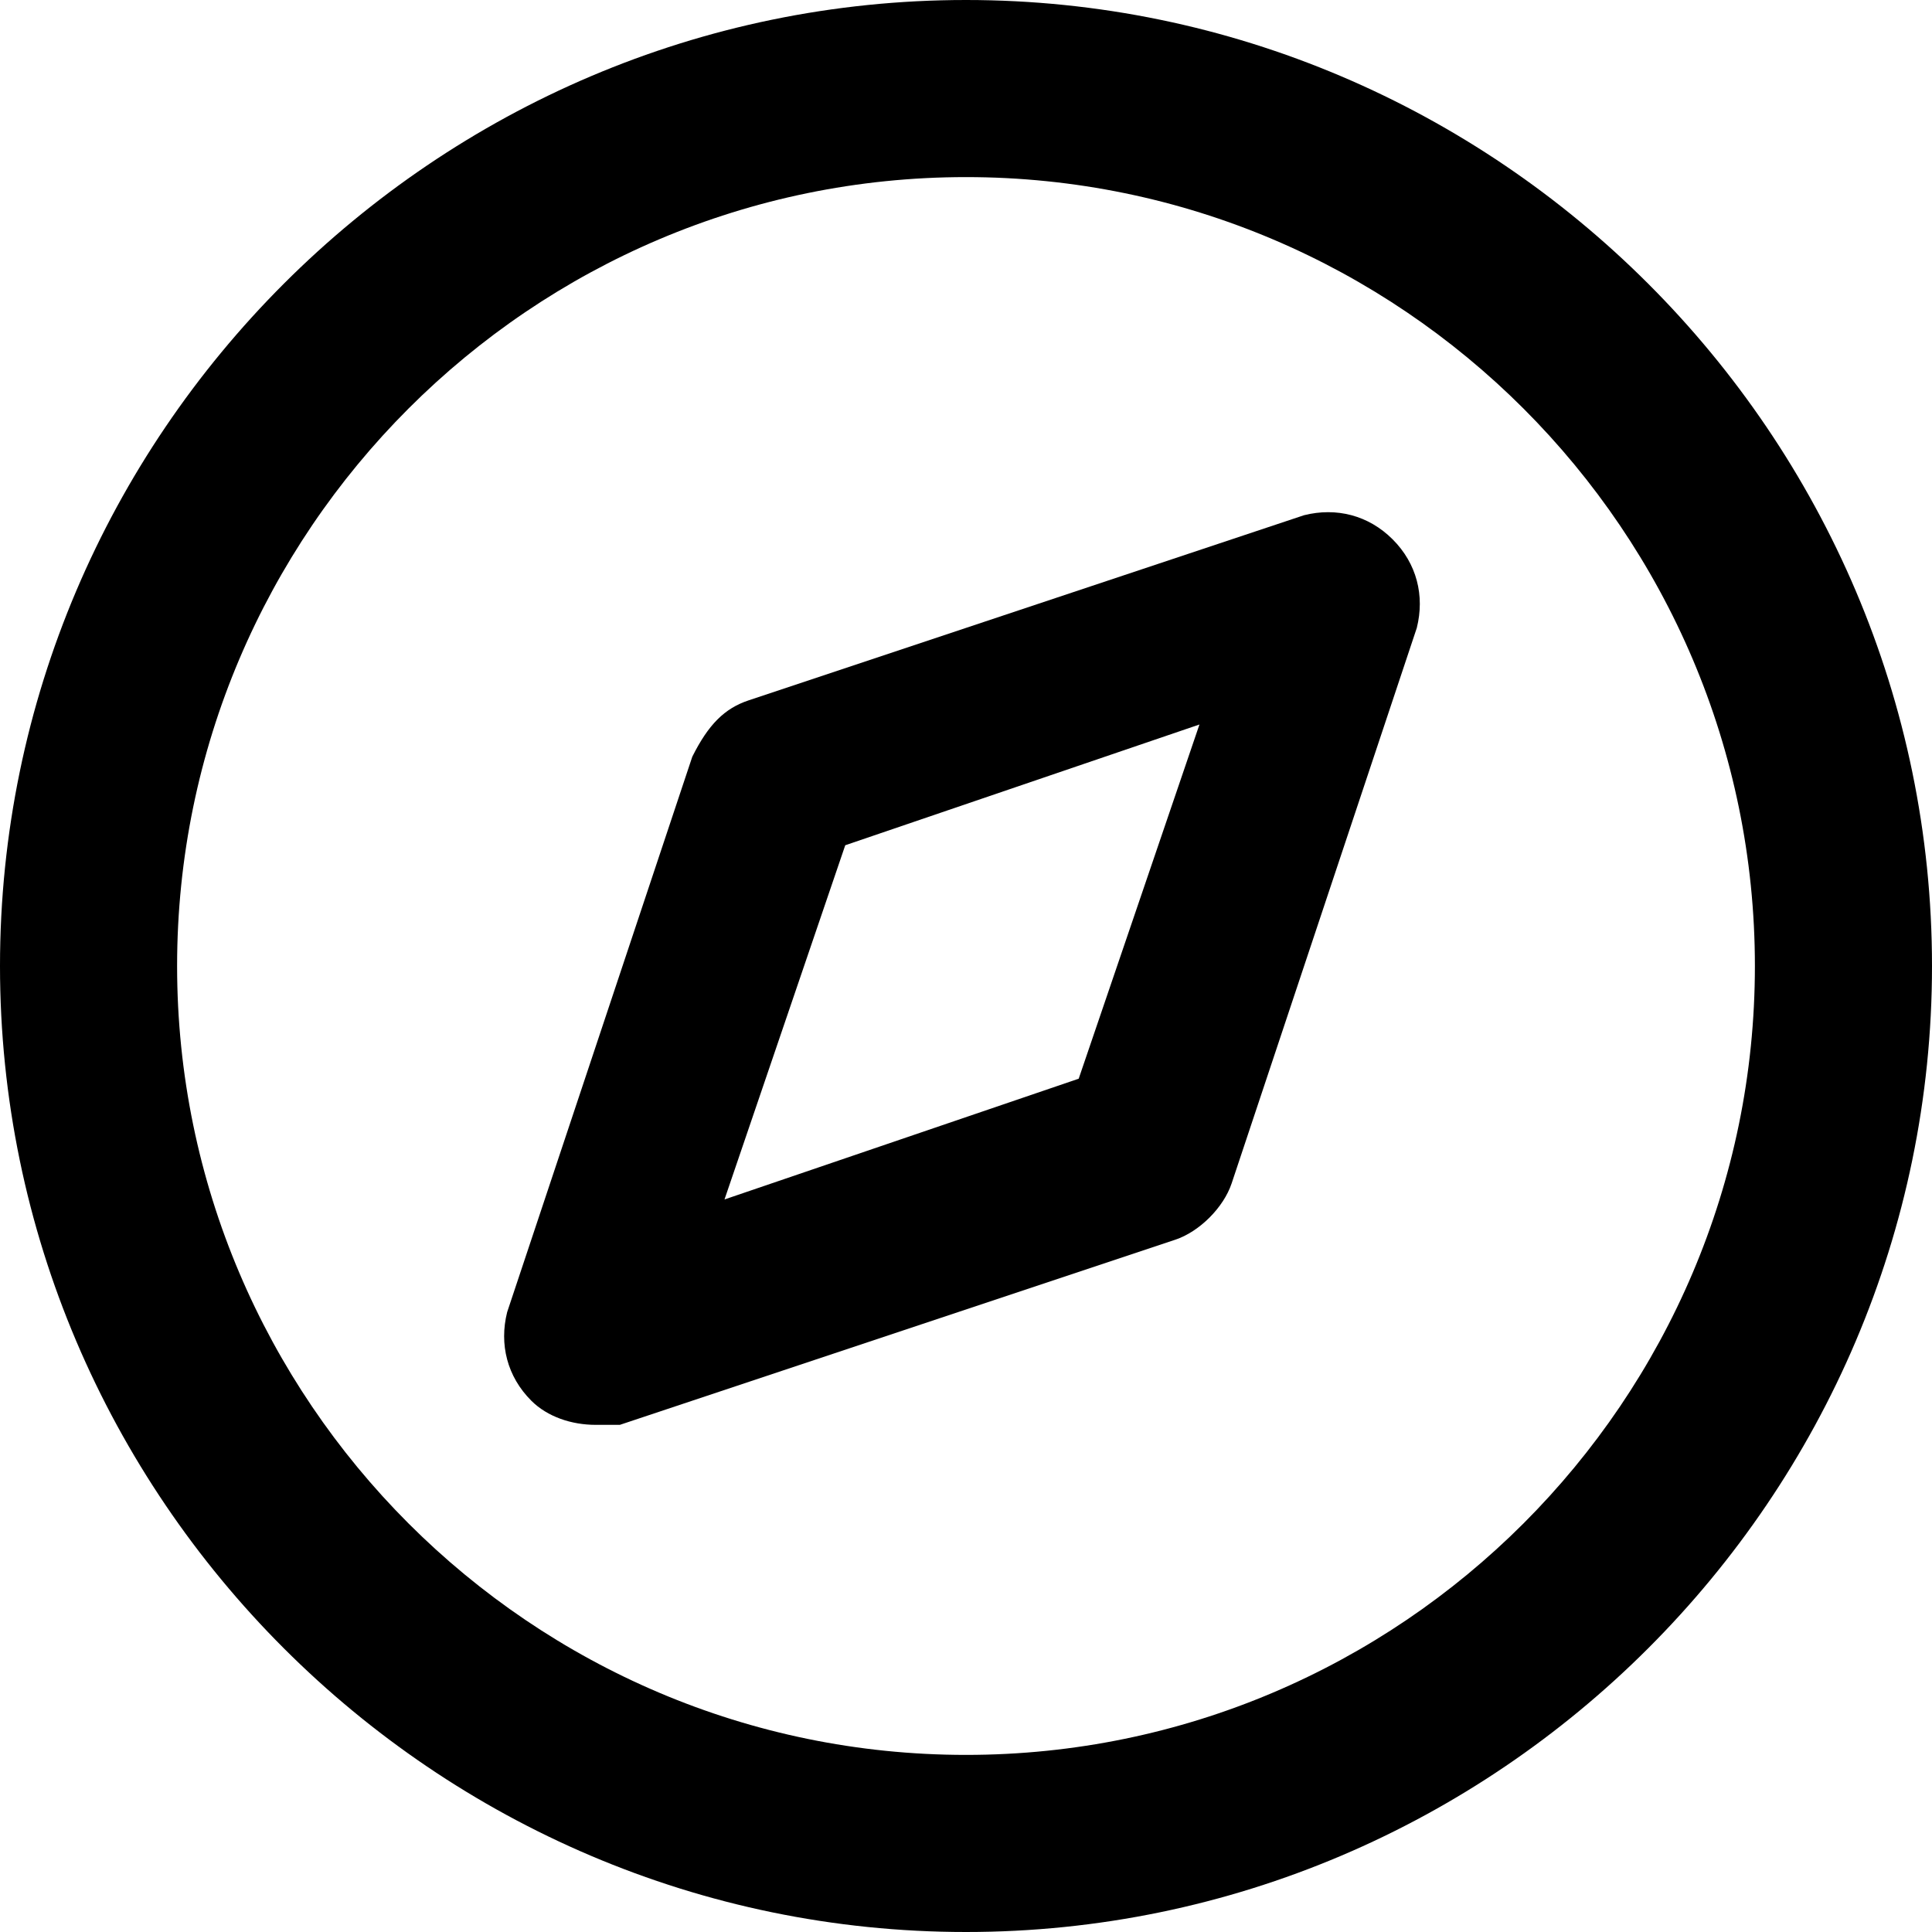 <svg version="1.1" xmlns="http://www.w3.org/2000/svg" viewBox="0 0 24 24" width="24" height="24">
<path d="M12,24C5.4,24,0,18.6,0,12S5.4,0,12,0s12,5.4,12,12S18.6,24,12,24z M12,2.2c-5.4,0-9.8,4.4-9.8,9.8c0,5.4,4.4,9.8,9.8,9.8
	c5.4,0,9.8-4.4,9.8-9.8C21.8,6.6,17.4,2.2,12,2.2z"/>
<path d="M7.4,17.7c-0.3,0-0.6-0.1-0.8-0.3c-0.3-0.3-0.4-0.7-0.3-1.1l2.3-6.9C8.8,9,9,8.8,9.3,8.7l6.9-2.3c0.4-0.1,0.8,0,1.1,0.3
	c0.3,0.3,0.4,0.7,0.3,1.1l-2.3,6.9c-0.1,0.3-0.4,0.6-0.7,0.7l-6.9,2.3C7.6,17.7,7.5,17.7,7.4,17.7z M10.5,10.5l-1.5,4.4l4.4-1.5
	l1.5-4.4L10.5,10.5z"/>
</svg>